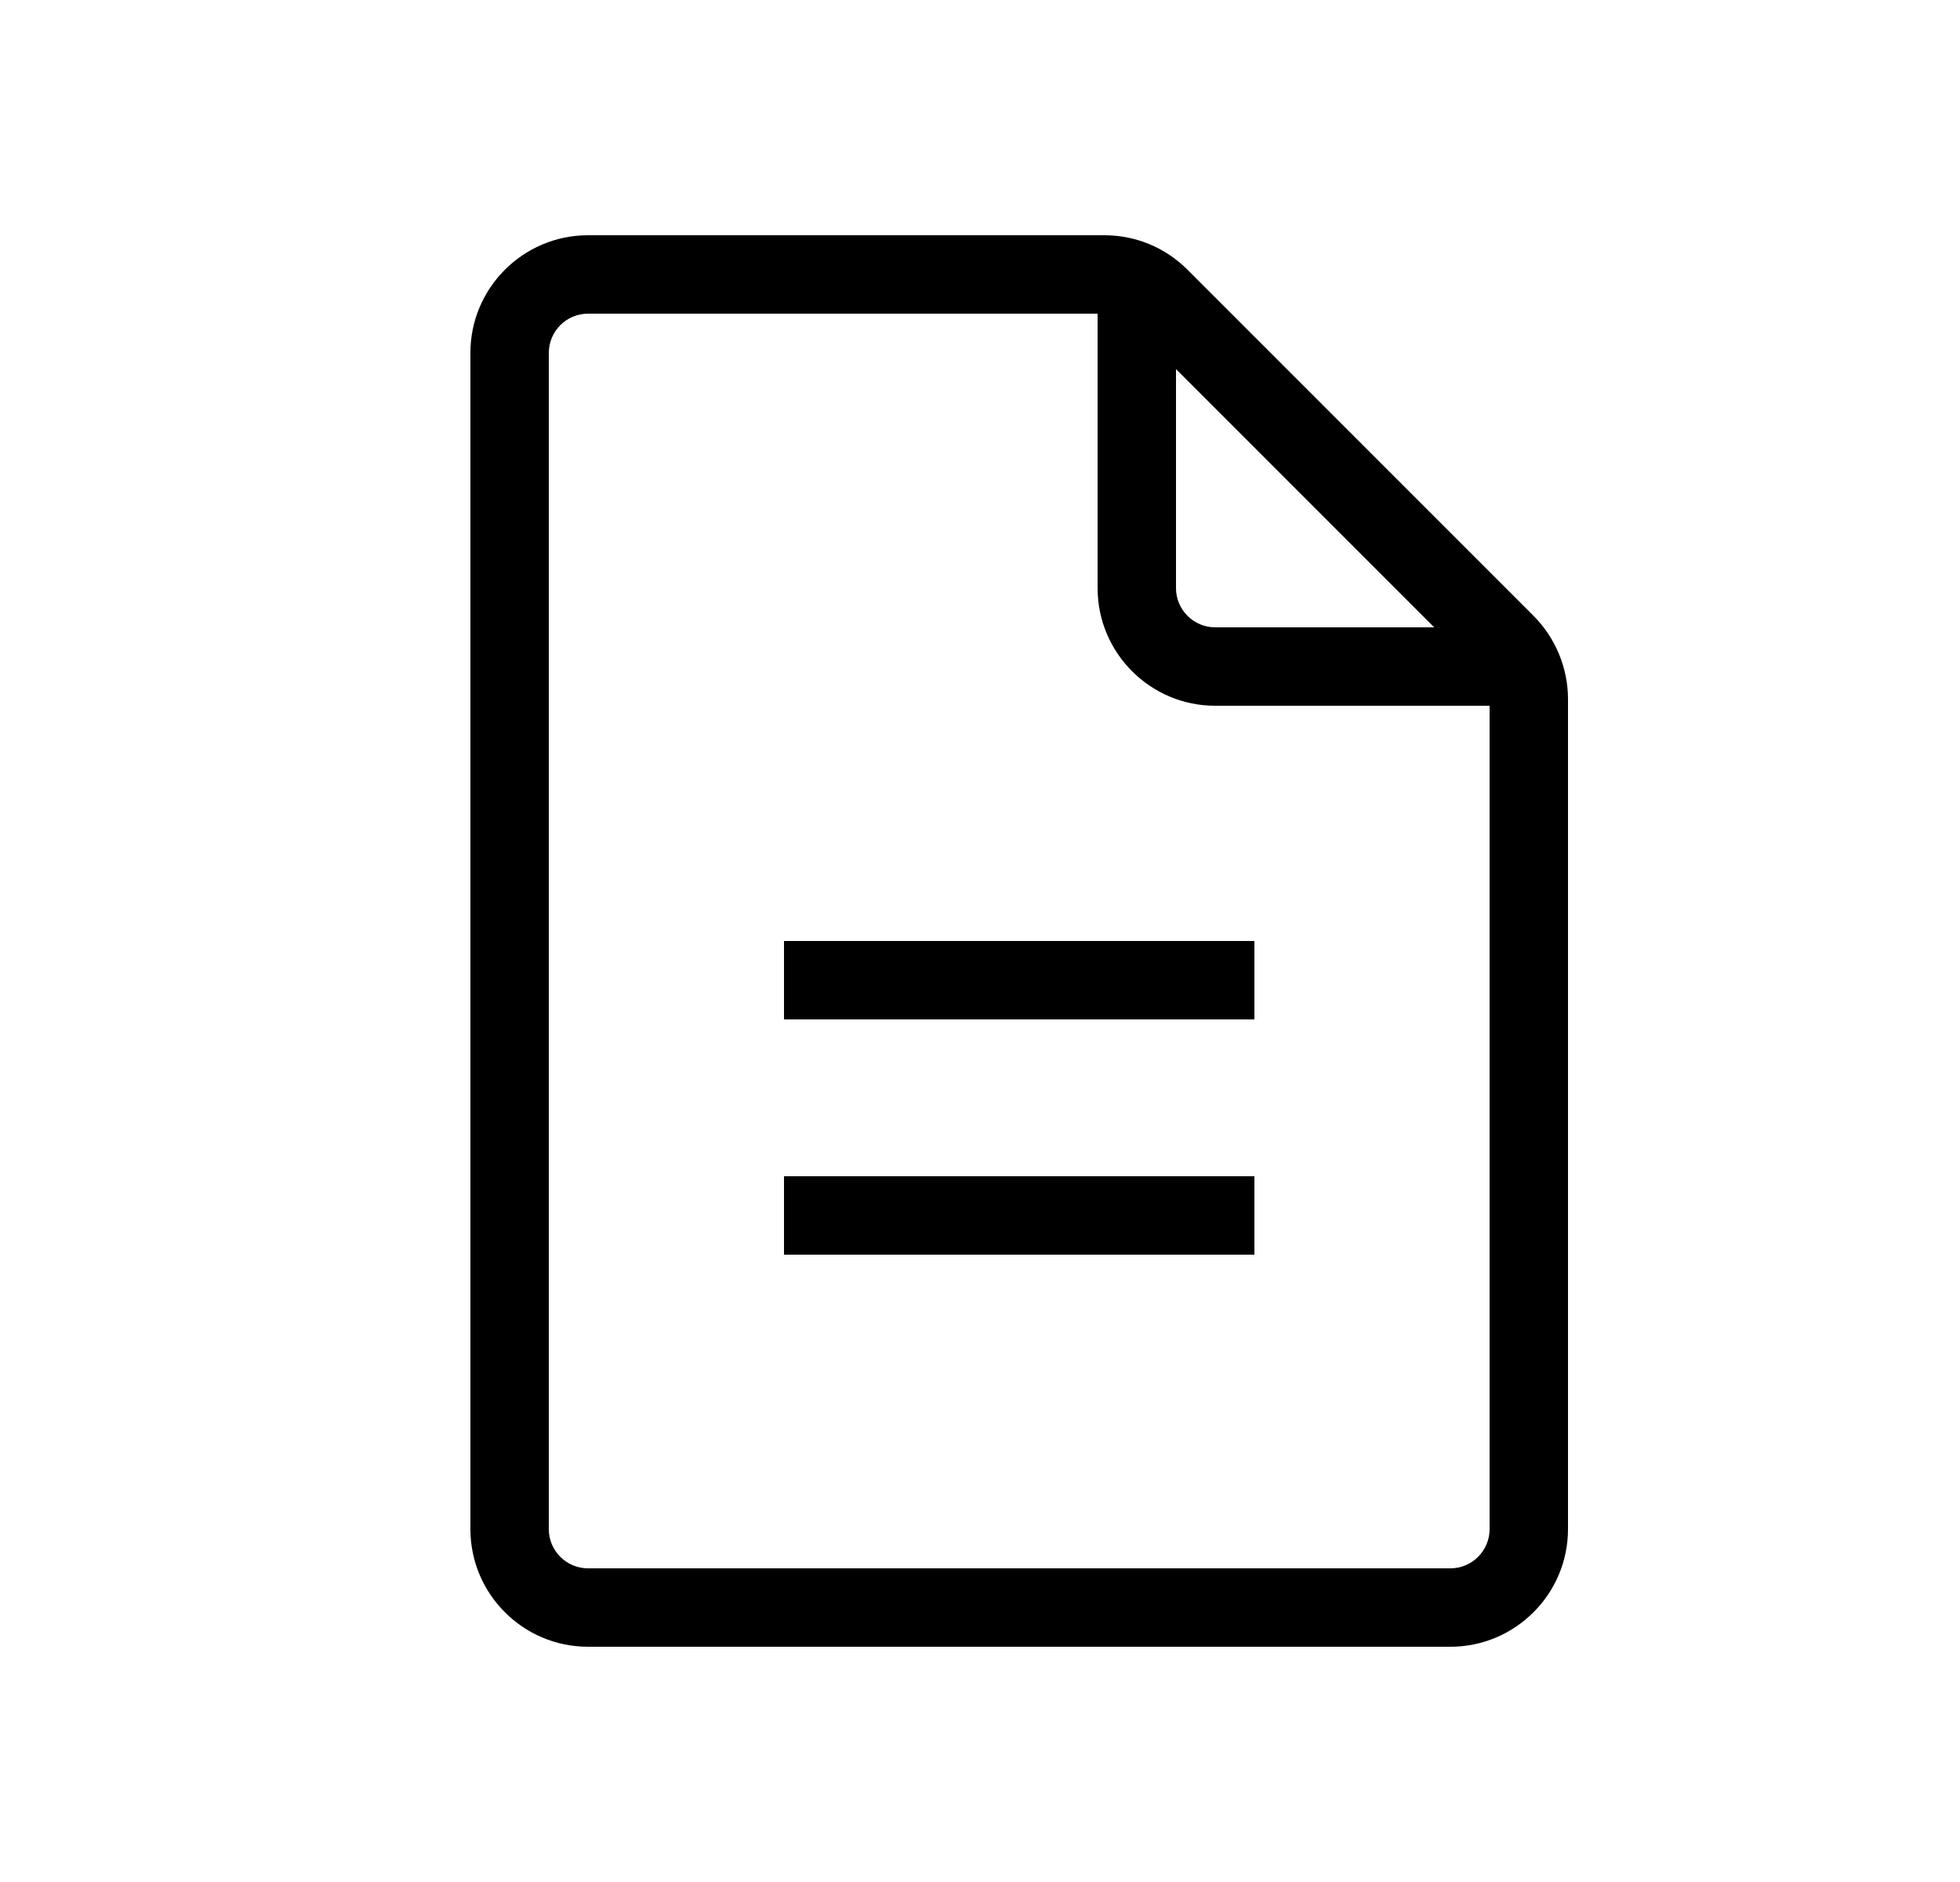 <?xml version="1.0" encoding="UTF-8"?>
<svg width="25px" height="24px" viewBox="0 0 25 24" version="1.1" xmlns="http://www.w3.org/2000/svg" xmlns:xlink="http://www.w3.org/1999/xlink">
    <title>Document_Medium_24X24</title>
    <g id="Document_Medium_24X24" stroke="none" stroke-width="1" fill="none" fill-rule="evenodd" transform="translate(1, 0)">
        <path d="M13.086,3 C13.486,3 13.863,3.156 14.146,3.439 L14.146,3.439 L18.561,7.854 C18.84,8.133 19,8.52 19,8.914 L19,8.914 L19,19.5 C19,20.327 18.327,21 17.5,21 L17.5,21 L6.5,21 C5.673,21 5,20.327 5,19.5 L5,19.5 L5,4.5 C5,3.673 5.673,3 6.5,3 L6.5,3 Z M13,4 L6.5,4 C6.224,4 6,4.225 6,4.5 L6,4.5 L6,19.5 C6,19.775 6.224,20 6.5,20 L6.5,20 L17.5,20 C17.776,20 18,19.775 18,19.5 L18,19.5 L18,9 L14.5,9 C13.673,9 13,8.327 13,7.5 L13,7.5 L13,4 Z M15,15 L15,16 L9,16 L9,15 L15,15 Z M15,12 L15,13 L9,13 L9,12 L15,12 Z M14,4.707 L14,7.5 C14,7.775 14.224,8 14.5,8 L14.5,8 L17.293,8 L14,4.707 Z" id="Combined-Shape" fill="#000000"></path>
    </g>
</svg>